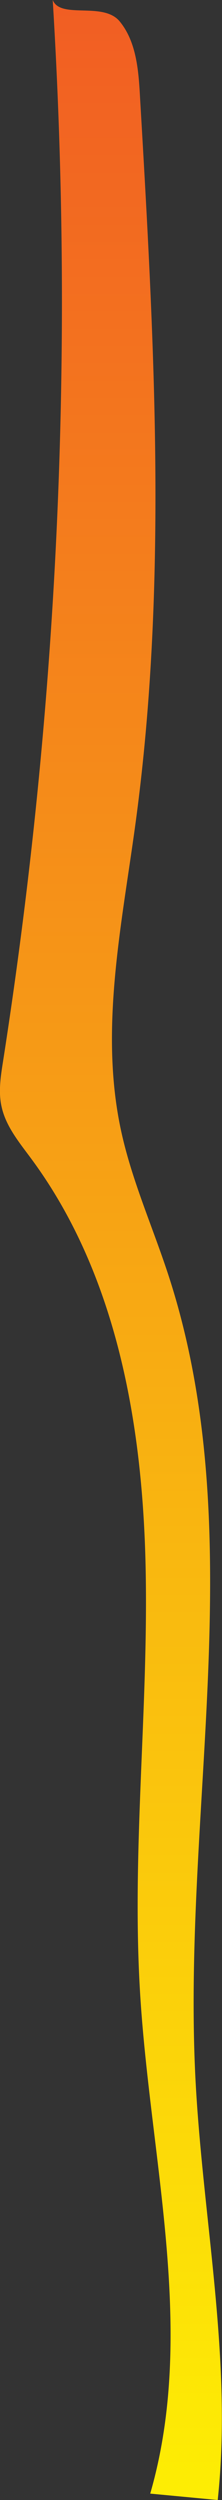 <svg xmlns="http://www.w3.org/2000/svg" xmlns:xlink="http://www.w3.org/1999/xlink" viewBox="0 0 44.51 500.56"><rect x="0" y="0" width="44.51" height="500.56" fill="#333333" stroke="none"/><defs><style>.cls-1{fill:url(#New_swatch_3);}</style><linearGradient id="New_swatch_3" x1="22.25" y1="-12.4" x2="22.25" y2="560.82" gradientUnits="userSpaceOnUse"><stop offset="0" stop-color="#f15a24"/><stop offset="1" stop-color="#ff0"/></linearGradient></defs><g id="Layer_2" data-name="Layer 2"><g id="Layer_6" data-name="Layer 6"><path class="cls-1" d="M10.57,0A986.62,986.62,0,0,1,.63,212.38c-.48,3.07-1,6.23-.3,9.26.86,3.89,3.52,7.09,5.89,10.3C23.3,255,28.56,284.8,29.19,313.5s-2.87,57.43-1.07,86.08c2.1,33.39,11.29,67.55,2,99.7l13.53,1.28c3-28-3-56.13-4.46-84.27-2.74-53.84,11.3-109.54-5.37-160.81-3.18-9.77-7.44-19.21-9.58-29.25-4.3-20.07.13-40.82,2.9-61.16,6.58-48.26,3.76-97.25.92-145.87C27.77,14,27.32,8.33,24,4.29S12.15,3.92,10.57,0Z"/></g></g></svg>